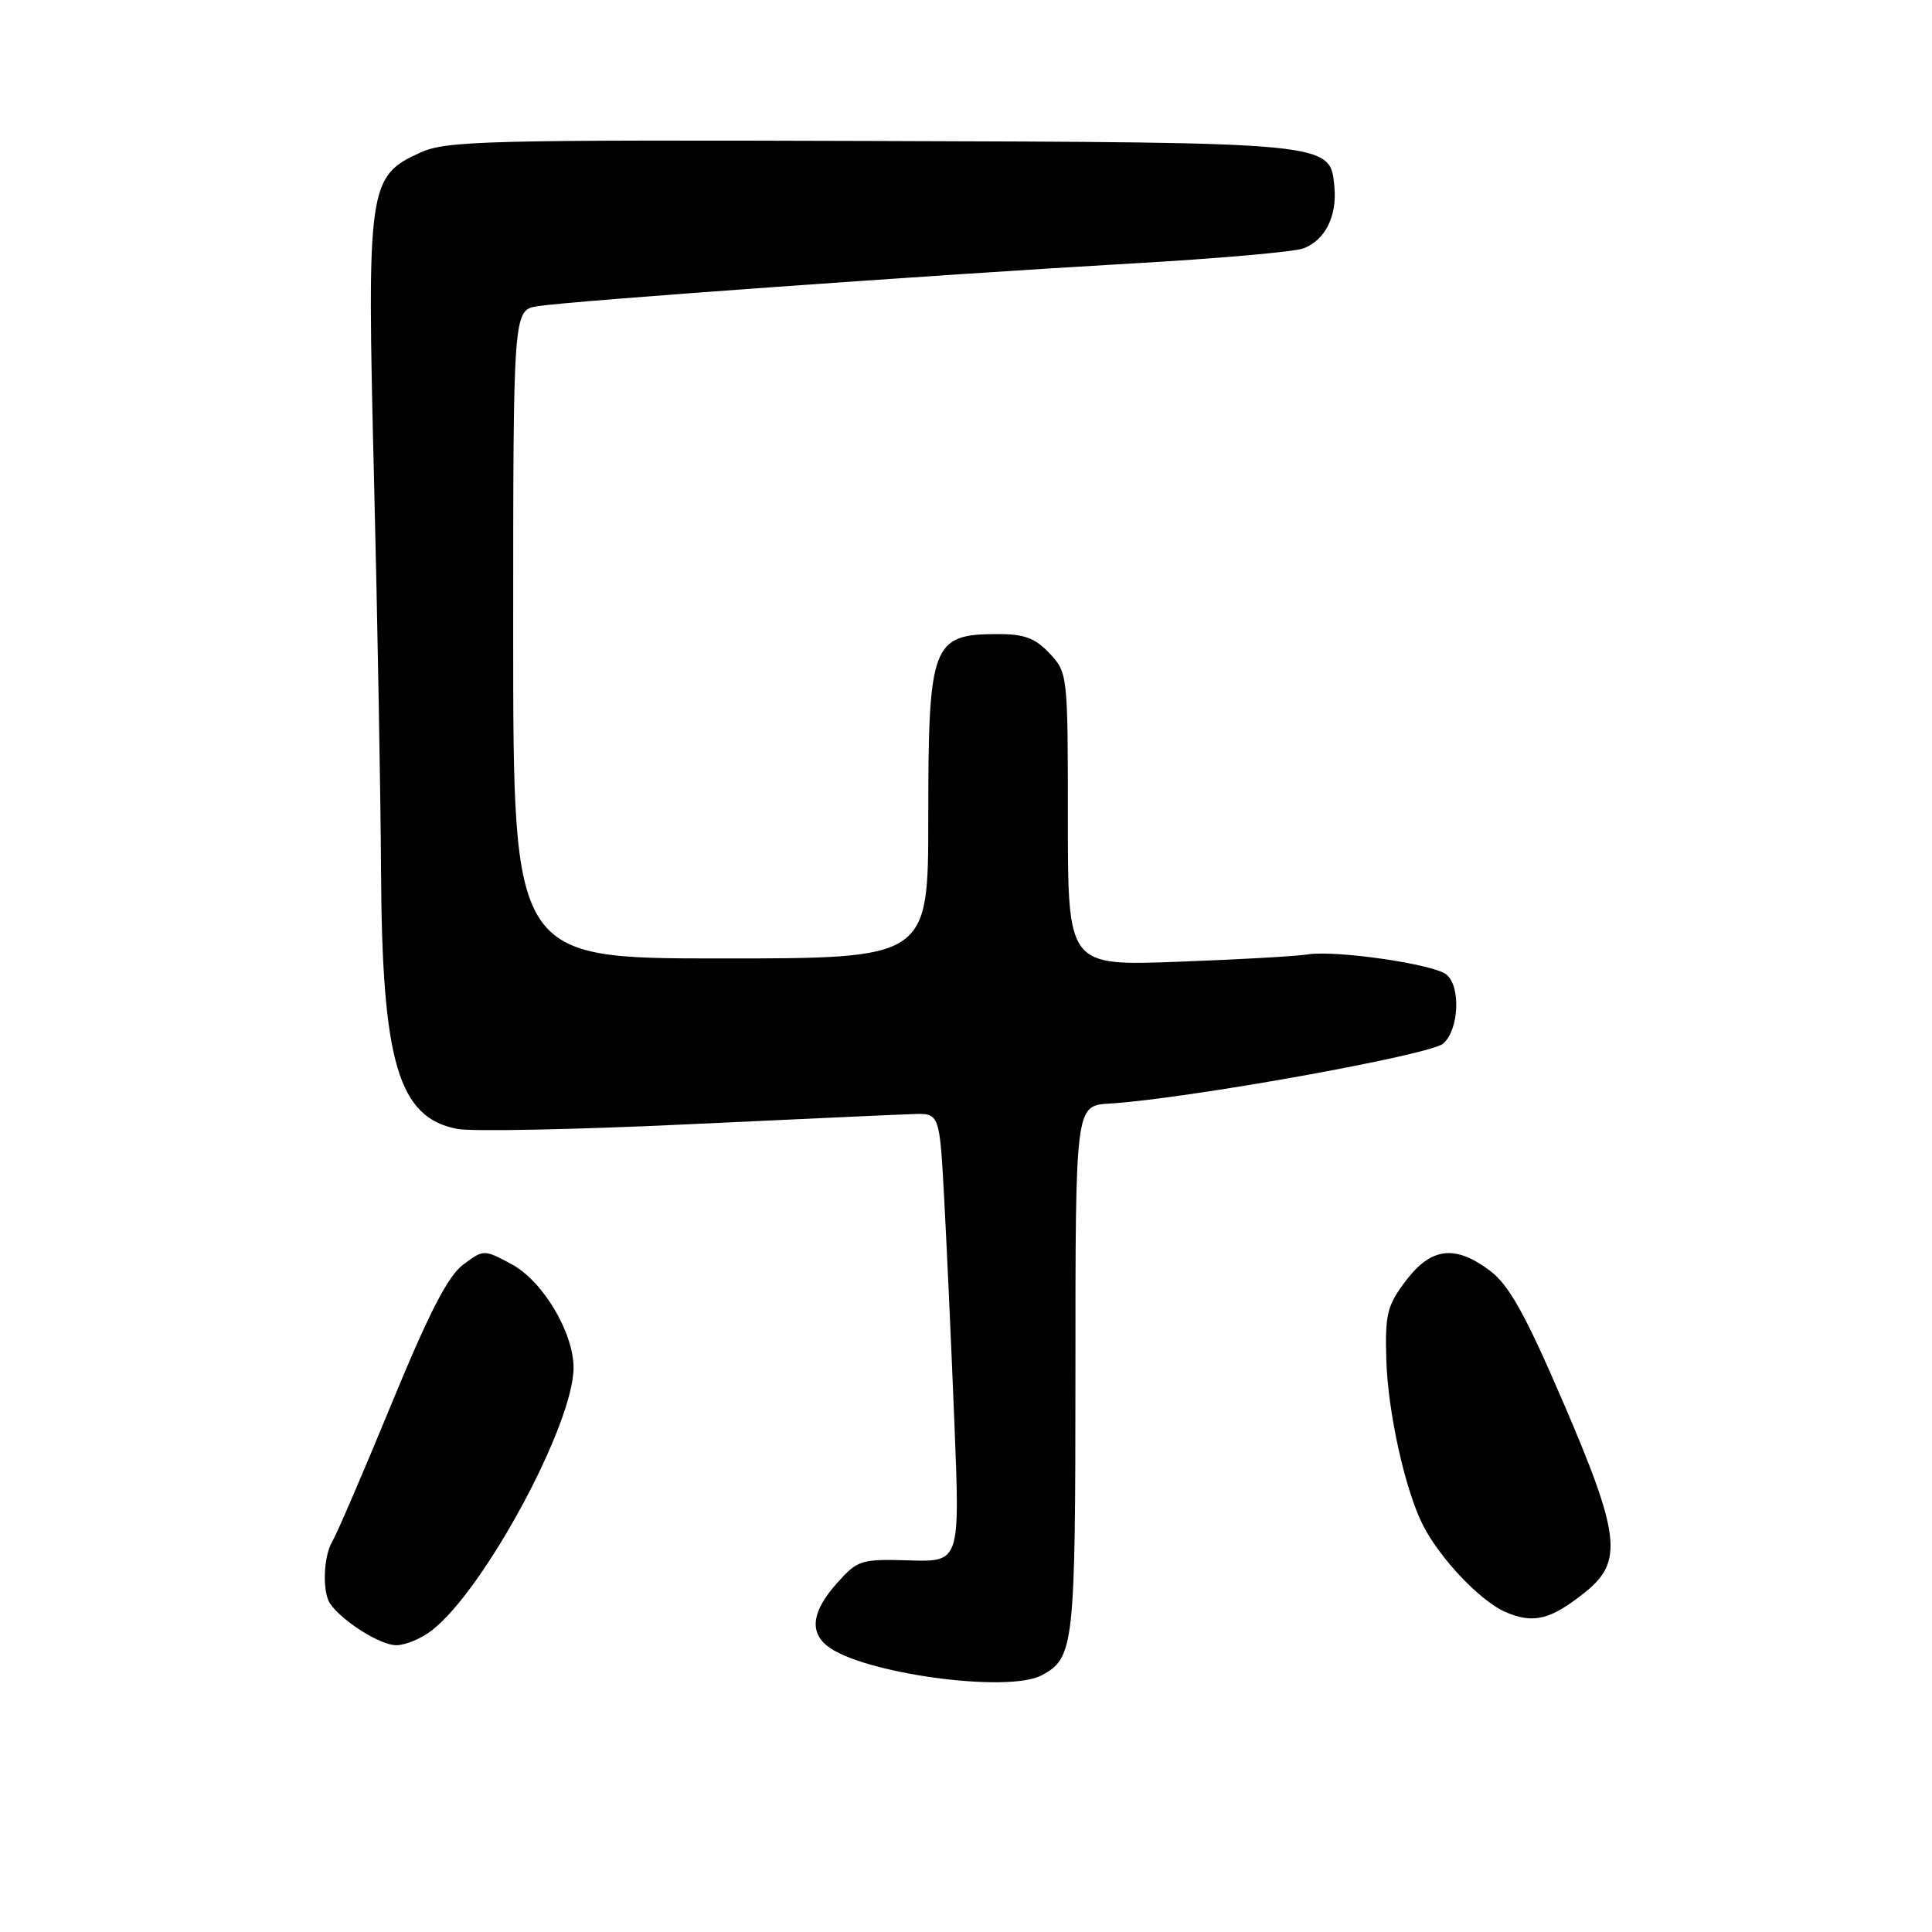 <?xml version="1.0" encoding="UTF-8" standalone="no"?>
<!DOCTYPE svg PUBLIC "-//W3C//DTD SVG 1.1//EN" "http://www.w3.org/Graphics/SVG/1.1/DTD/svg11.dtd" >
<svg xmlns="http://www.w3.org/2000/svg" xmlns:xlink="http://www.w3.org/1999/xlink" version="1.1" viewBox="0 0 256 256">
 <g >
 <path fill="currentColor"
d=" M 138.04 221.98 C 142.33 219.68 142.50 218.16 142.50 181.50 C 142.50 146.50 142.50 146.50 147.00 146.23 C 157.23 145.61 189.55 139.80 191.25 138.27 C 193.32 136.41 193.58 130.73 191.67 129.14 C 190.01 127.76 177.08 125.88 173.31 126.46 C 171.77 126.71 163.97 127.15 156.00 127.44 C 141.50 127.98 141.50 127.98 141.50 108.57 C 141.50 89.41 141.47 89.13 139.08 86.58 C 137.15 84.53 135.71 84.00 132.08 84.02 C 123.49 84.04 123.00 85.36 123.00 108.43 C 123.00 127.00 123.00 127.00 95.50 127.00 C 68.00 127.00 68.00 127.00 68.00 84.05 C 68.00 41.09 68.00 41.09 71.25 40.57 C 75.55 39.88 124.16 36.39 150.00 34.91 C 161.28 34.27 171.49 33.37 172.69 32.92 C 175.59 31.83 177.19 28.64 176.81 24.71 C 176.24 18.83 176.70 18.87 115.21 18.68 C 64.50 18.52 59.16 18.65 55.71 20.21 C 48.78 23.36 48.60 24.58 49.56 63.50 C 50.02 82.20 50.44 105.60 50.49 115.50 C 50.62 140.78 52.80 148.12 60.62 149.59 C 62.56 149.95 76.15 149.68 90.82 148.99 C 105.50 148.30 119.08 147.68 121.00 147.62 C 124.50 147.50 124.50 147.50 125.12 159.00 C 125.46 165.32 126.07 178.70 126.47 188.73 C 127.20 206.96 127.20 206.96 120.49 206.76 C 114.08 206.57 113.65 206.70 110.89 209.79 C 107.67 213.40 107.23 216.11 109.53 218.03 C 113.96 221.70 133.50 224.41 138.04 221.98 Z  M 57.28 215.99 C 64.25 210.51 76.00 188.69 76.00 181.23 C 76.00 176.56 71.91 169.72 67.80 167.52 C 64.10 165.54 64.10 165.54 61.36 167.58 C 59.35 169.08 56.83 173.99 51.86 186.06 C 48.14 195.10 44.62 203.28 44.04 204.24 C 42.84 206.23 42.68 211.01 43.77 212.53 C 45.43 214.88 50.42 218.00 52.50 218.00 C 53.73 218.00 55.88 217.10 57.28 215.99 Z  M 210.00 211.01 C 215.13 206.93 214.72 203.42 207.02 185.55 C 202.16 174.26 199.96 170.31 197.51 168.44 C 192.86 164.90 189.67 165.25 186.30 169.68 C 183.82 172.95 183.52 174.12 183.69 180.04 C 183.88 187.11 186.20 197.55 188.60 202.19 C 190.88 206.61 196.20 212.18 199.48 213.60 C 203.17 215.20 205.45 214.64 210.00 211.01 Z "/>
</g>
</svg>